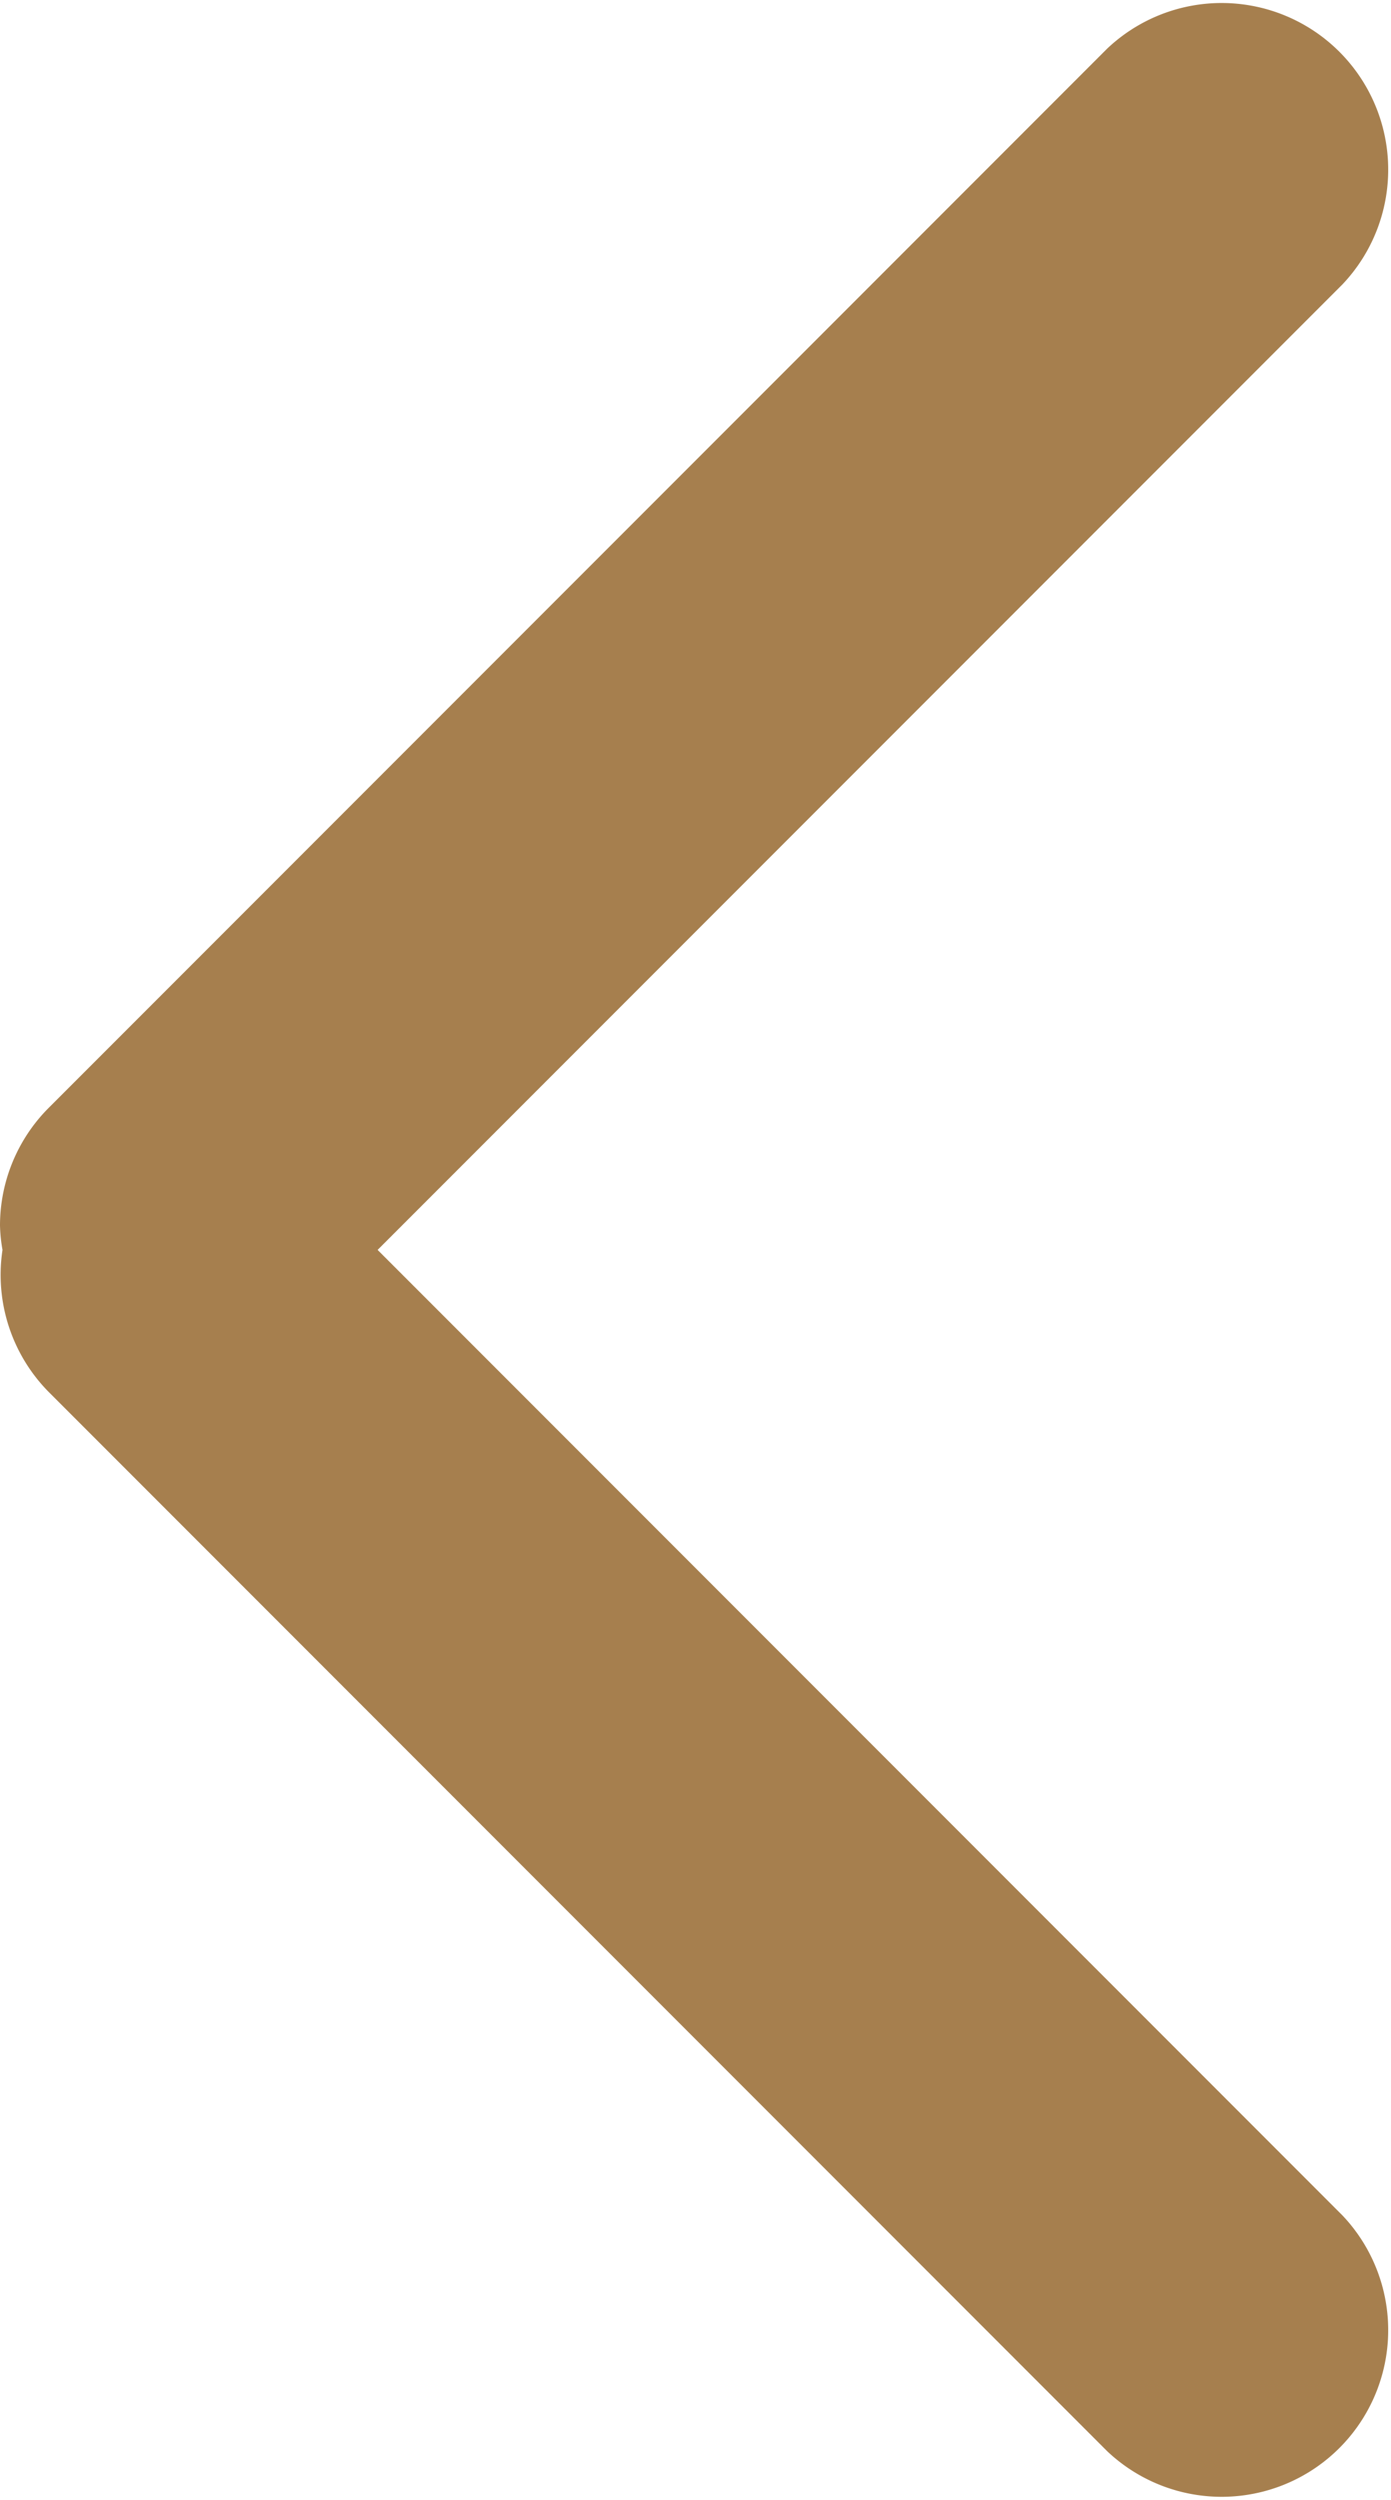 <svg fill="#a67f4e" xmlns="http://www.w3.org/2000/svg" viewBox="0 0 33.41 60"><path d="M32.24,53.17,9.07,30,32.24,6.83a4,4,0,0,0-5.65-5.66L1.17,26.59A4,4,0,0,0,0,29.41,3.8,3.8,0,0,0,.06,30a4,4,0,0,0,1.11,3.41L26.59,58.83a4,4,0,0,0,5.65-5.66Z"/></svg>